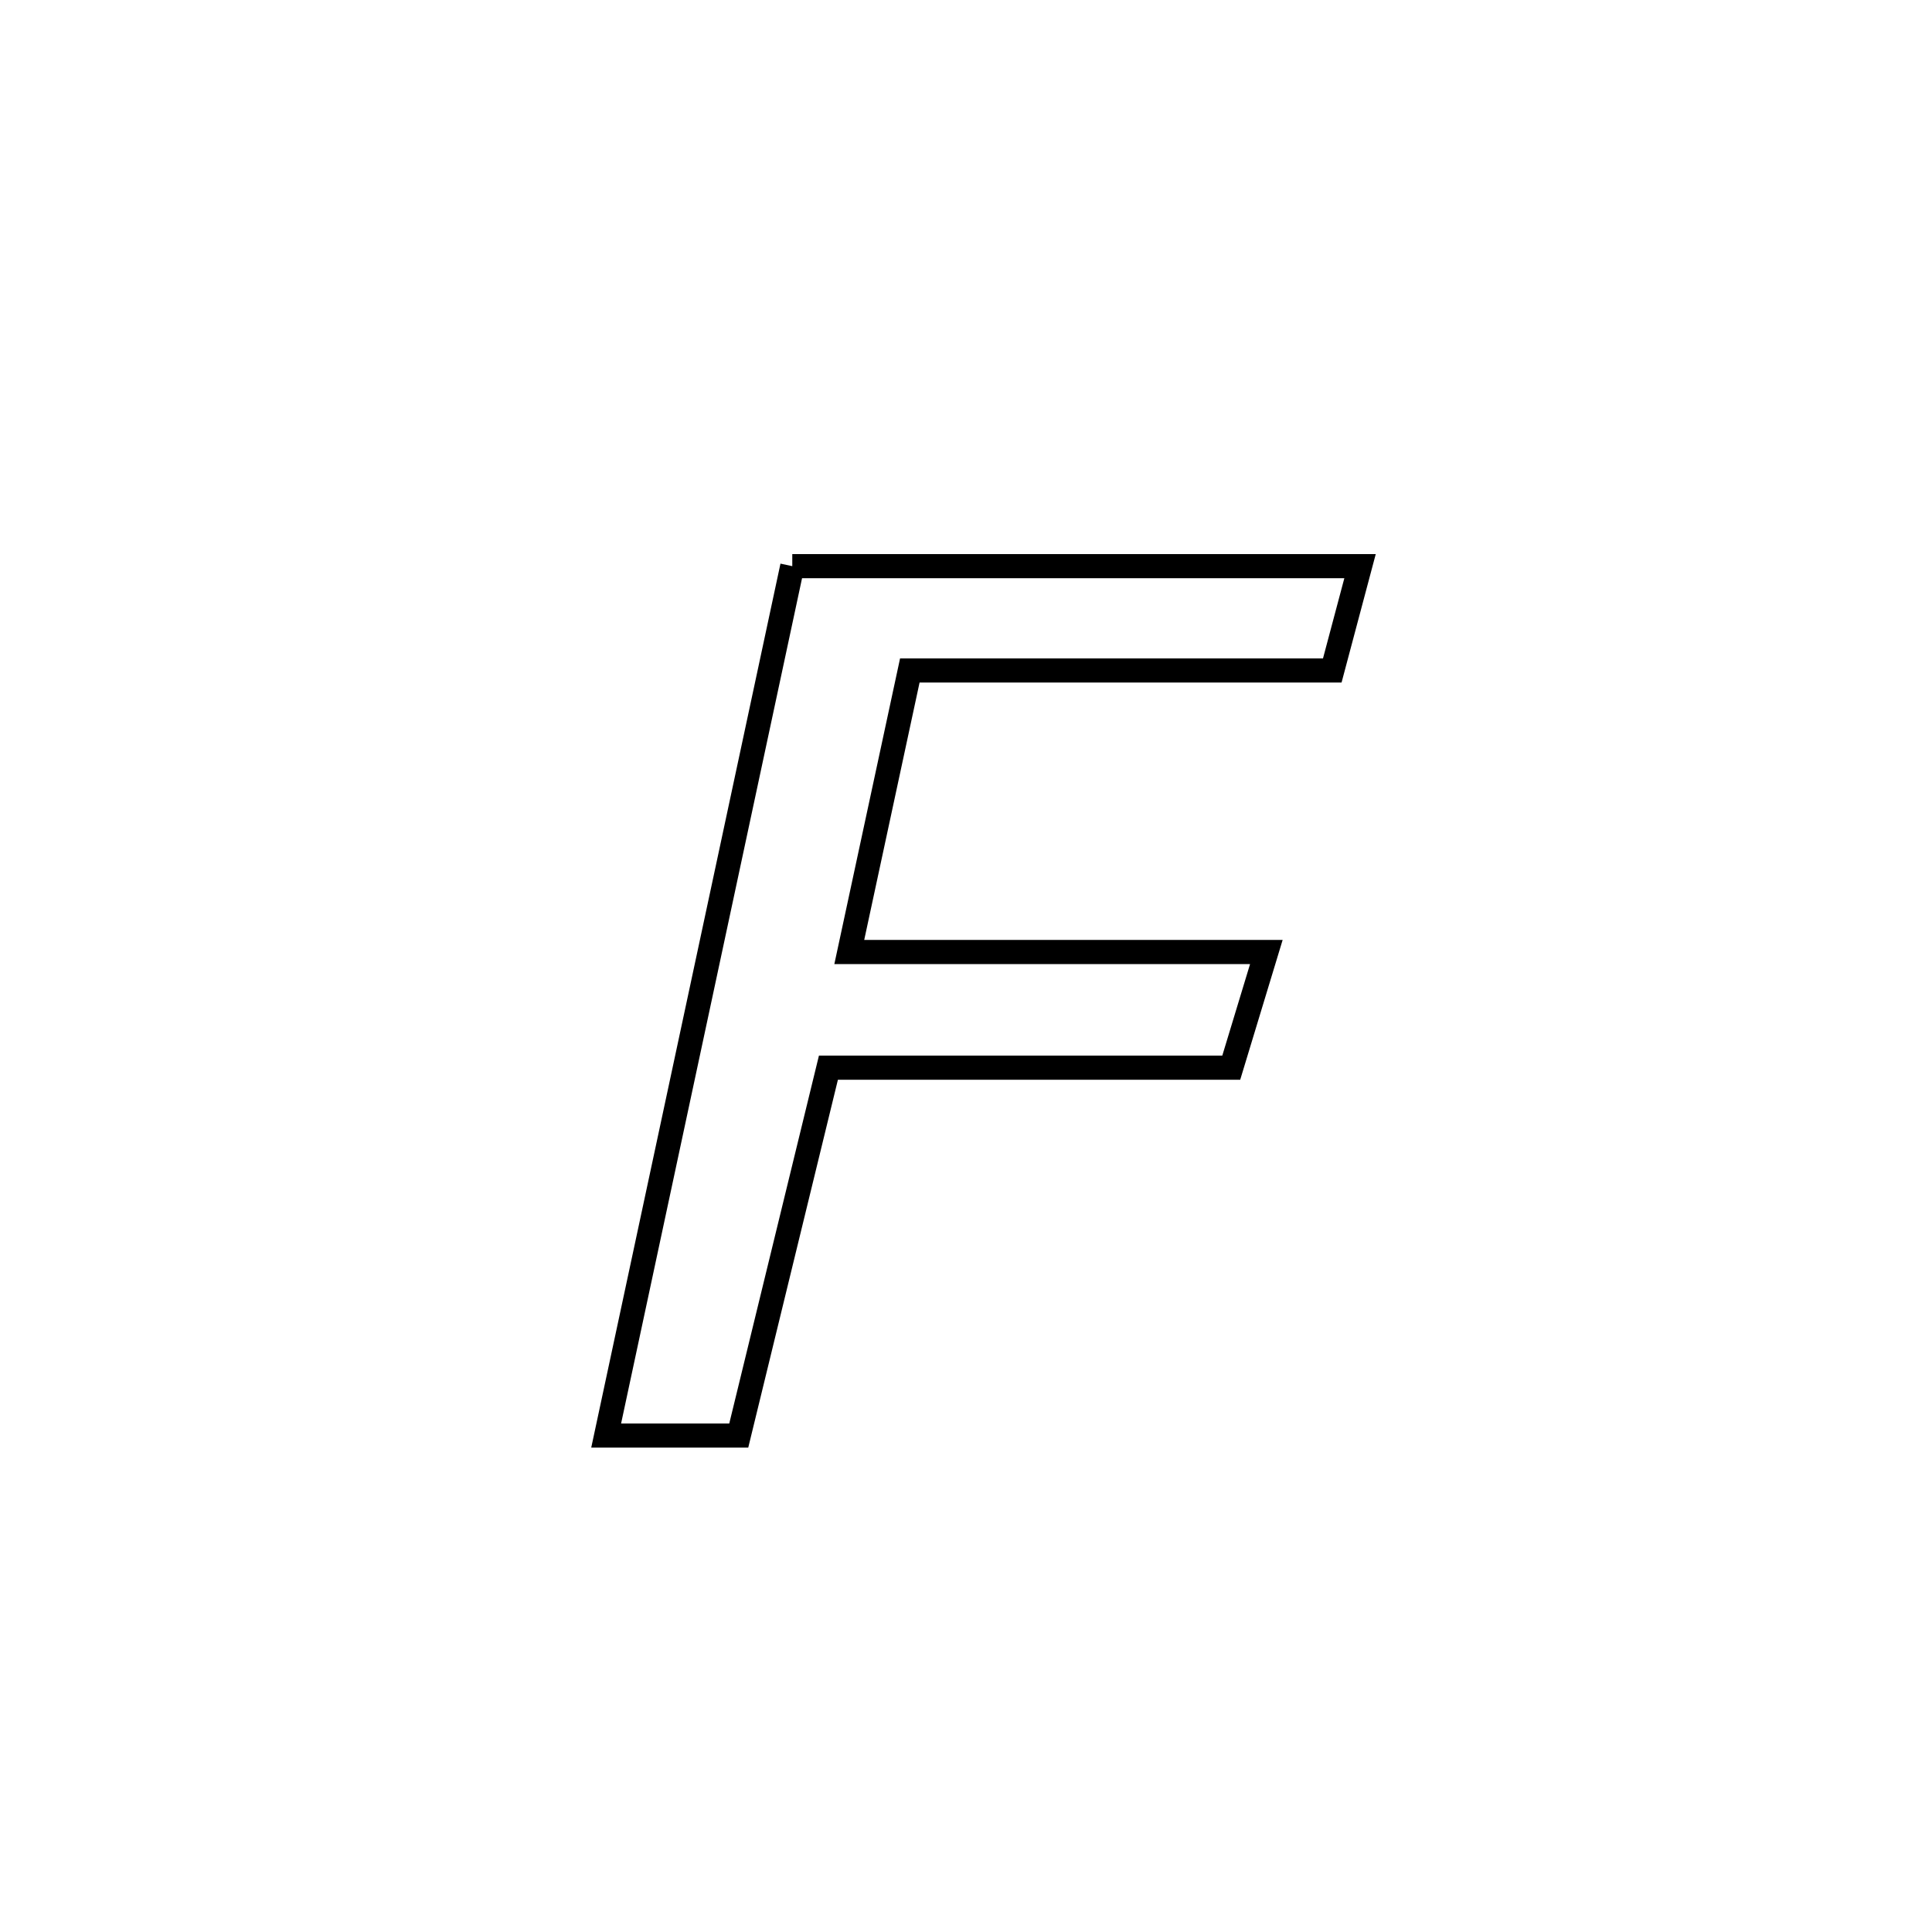 <svg xmlns="http://www.w3.org/2000/svg" viewBox="0.0 0.0 24.0 24.0" height="200px" width="200px"><path fill="none" stroke="black" stroke-width=".3" stroke-opacity="1.0"  filling="0" d="M9.842 7.033 L9.842 7.033 C12.193 7.033 14.544 7.033 16.895 7.033 L16.895 7.033 C16.78 7.465 16.665 7.897 16.55 8.329 L16.55 8.329 C14.8 8.329 13.051 8.329 11.302 8.329 L11.302 8.329 C11.254 8.552 10.588 11.648 10.55 11.826 L10.55 11.826 C12.277 11.826 14.004 11.826 15.731 11.826 L15.731 11.826 C15.585 12.305 15.44 12.784 15.295 13.263 L15.295 13.263 C13.627 13.263 11.959 13.263 10.291 13.263 L10.291 13.263 C9.919 14.786 9.548 16.309 9.177 17.833 L9.177 17.833 C8.628 17.833 8.079 17.833 7.53 17.833 L7.53 17.833 C7.915 16.033 8.301 14.233 8.686 12.433 C9.071 10.633 9.457 8.833 9.842 7.033 L9.842 7.033"></path></svg>